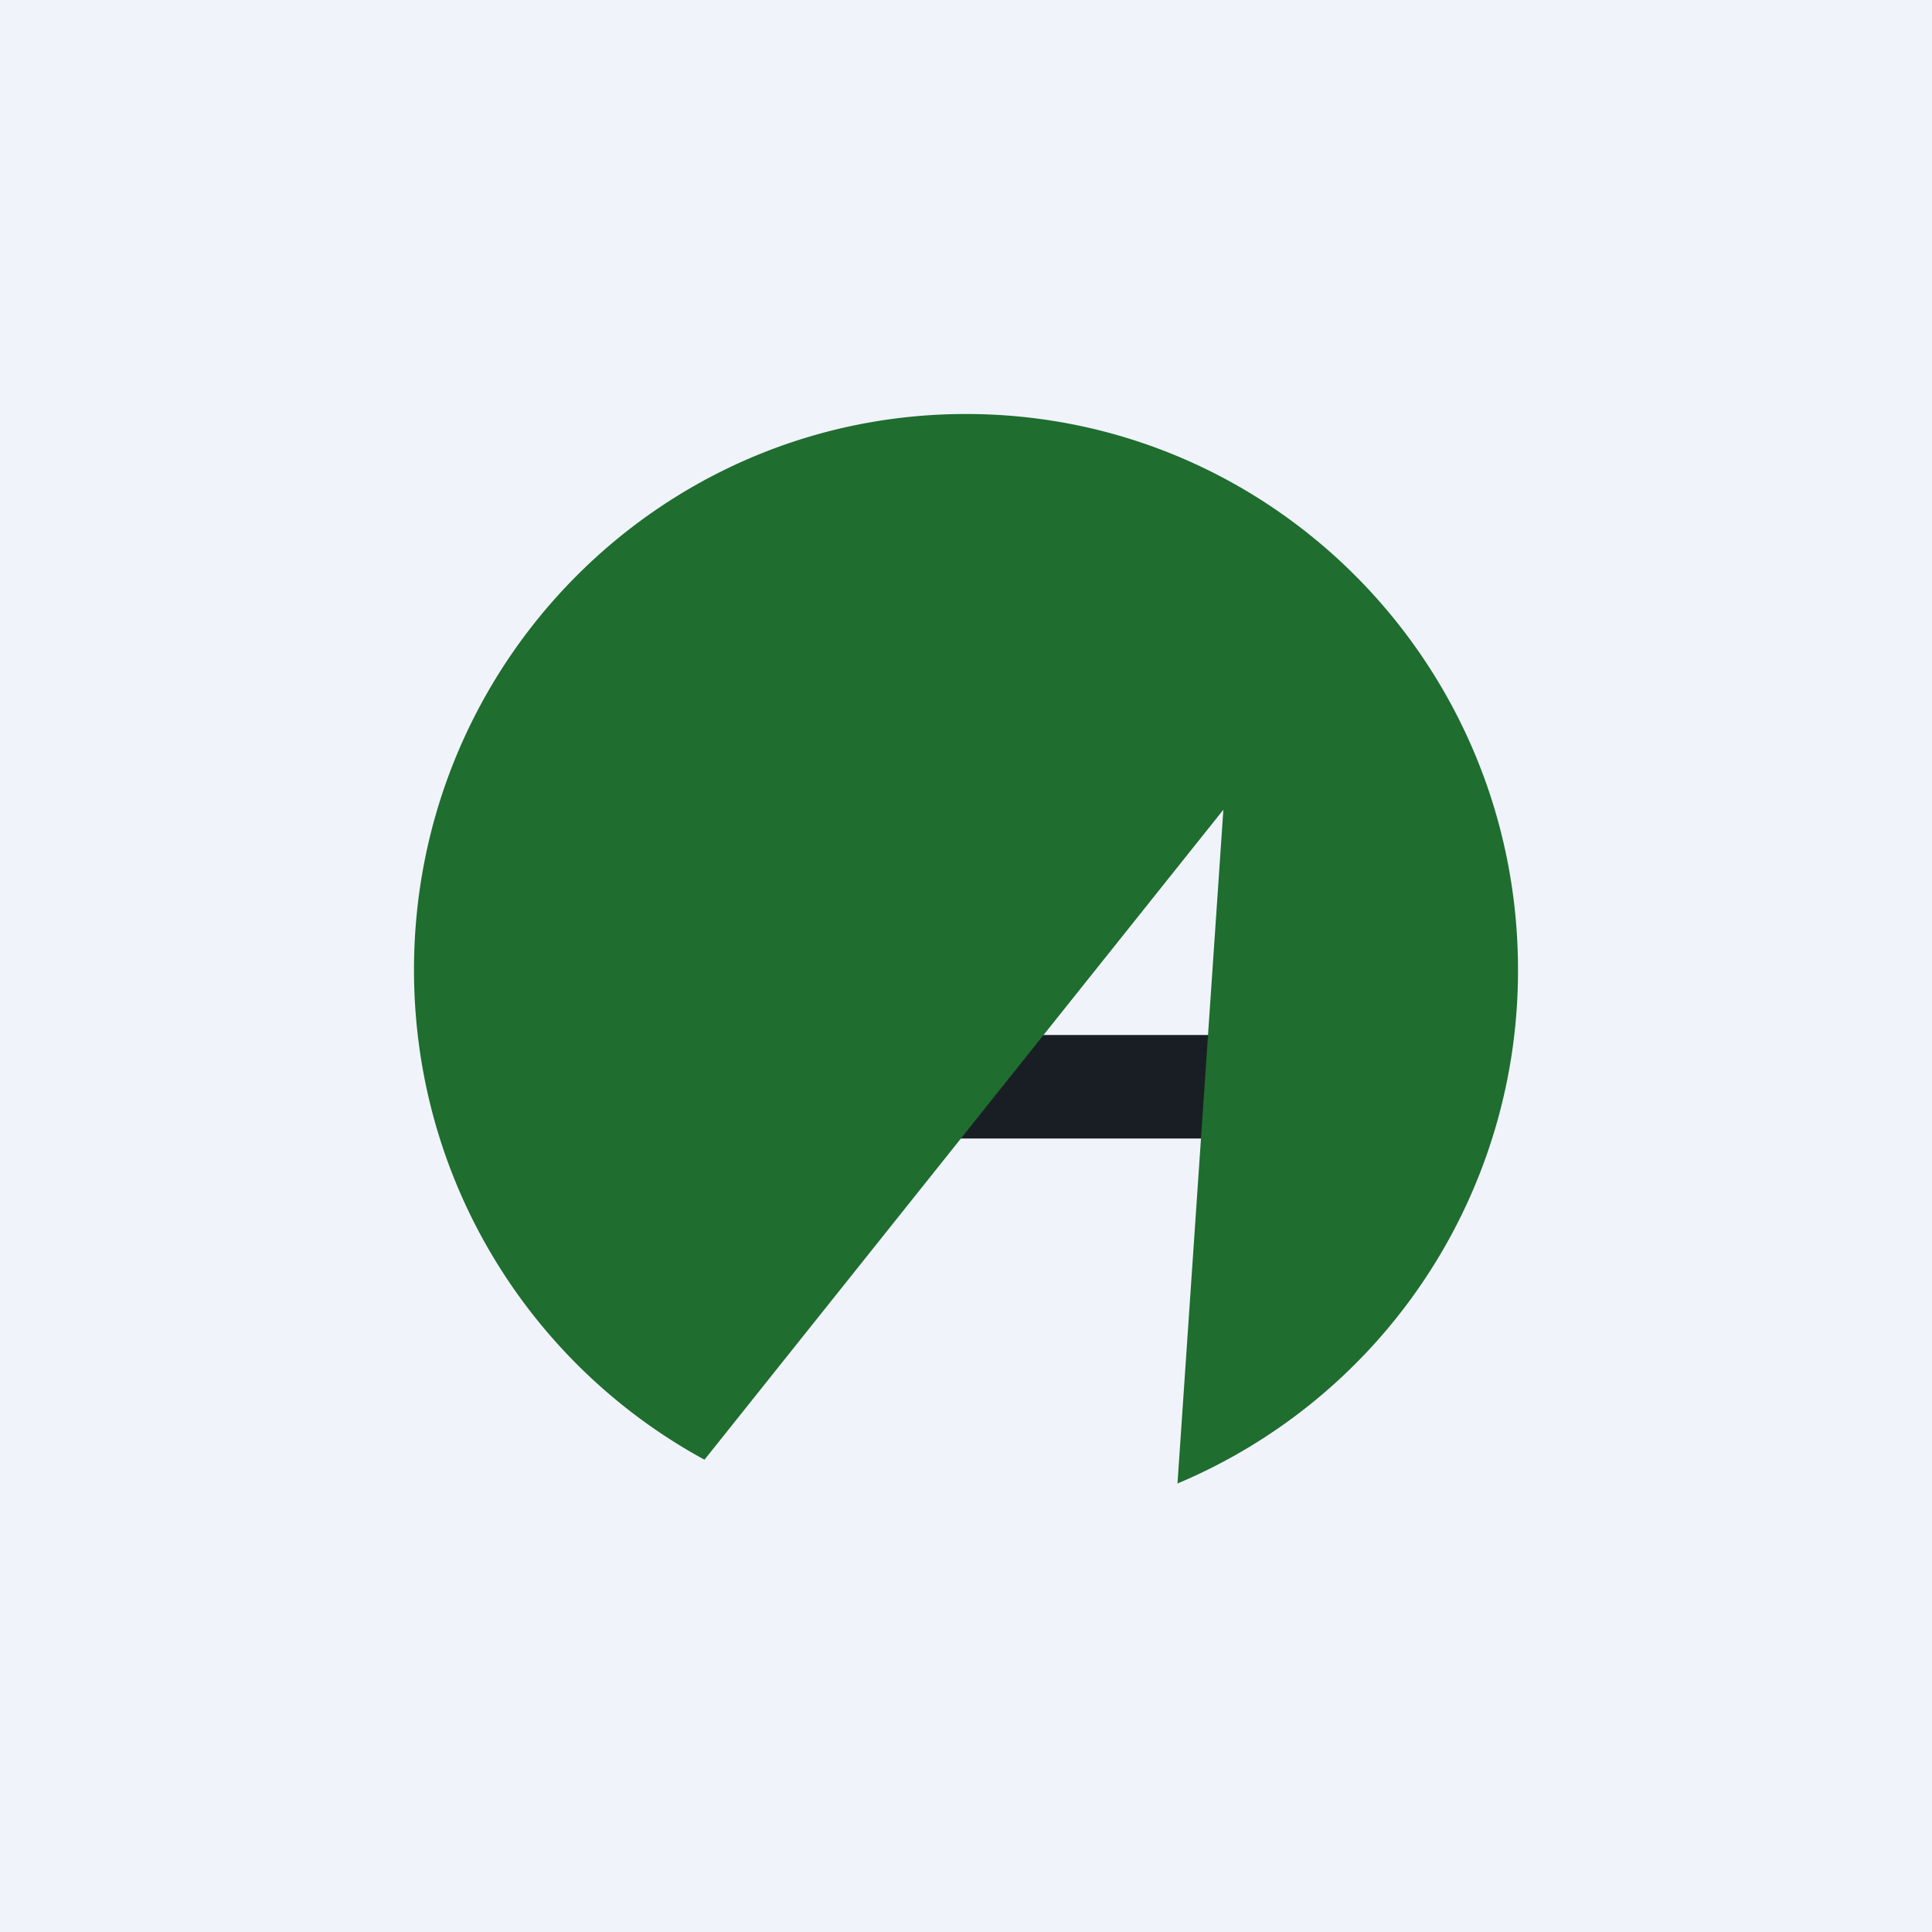 <!-- by TradingView --><svg width="56" height="56" viewBox="0 0 56 56" xmlns="http://www.w3.org/2000/svg"><path fill="#F0F3FA" d="M0 0h56v56H0z"/><path fill="#191E24" d="M25.25 30H38.8v3H25.25z"/><path d="M34.13 43A16.12 16.12 0 0 0 44 28.11C44 19.21 36.84 12 28 12s-16 7.21-16 16.11c0 6.14 3.4 11.47 8.42 14.2l15.04-18.84L34.13 43Z" fill="#1F6D2F"/></svg>